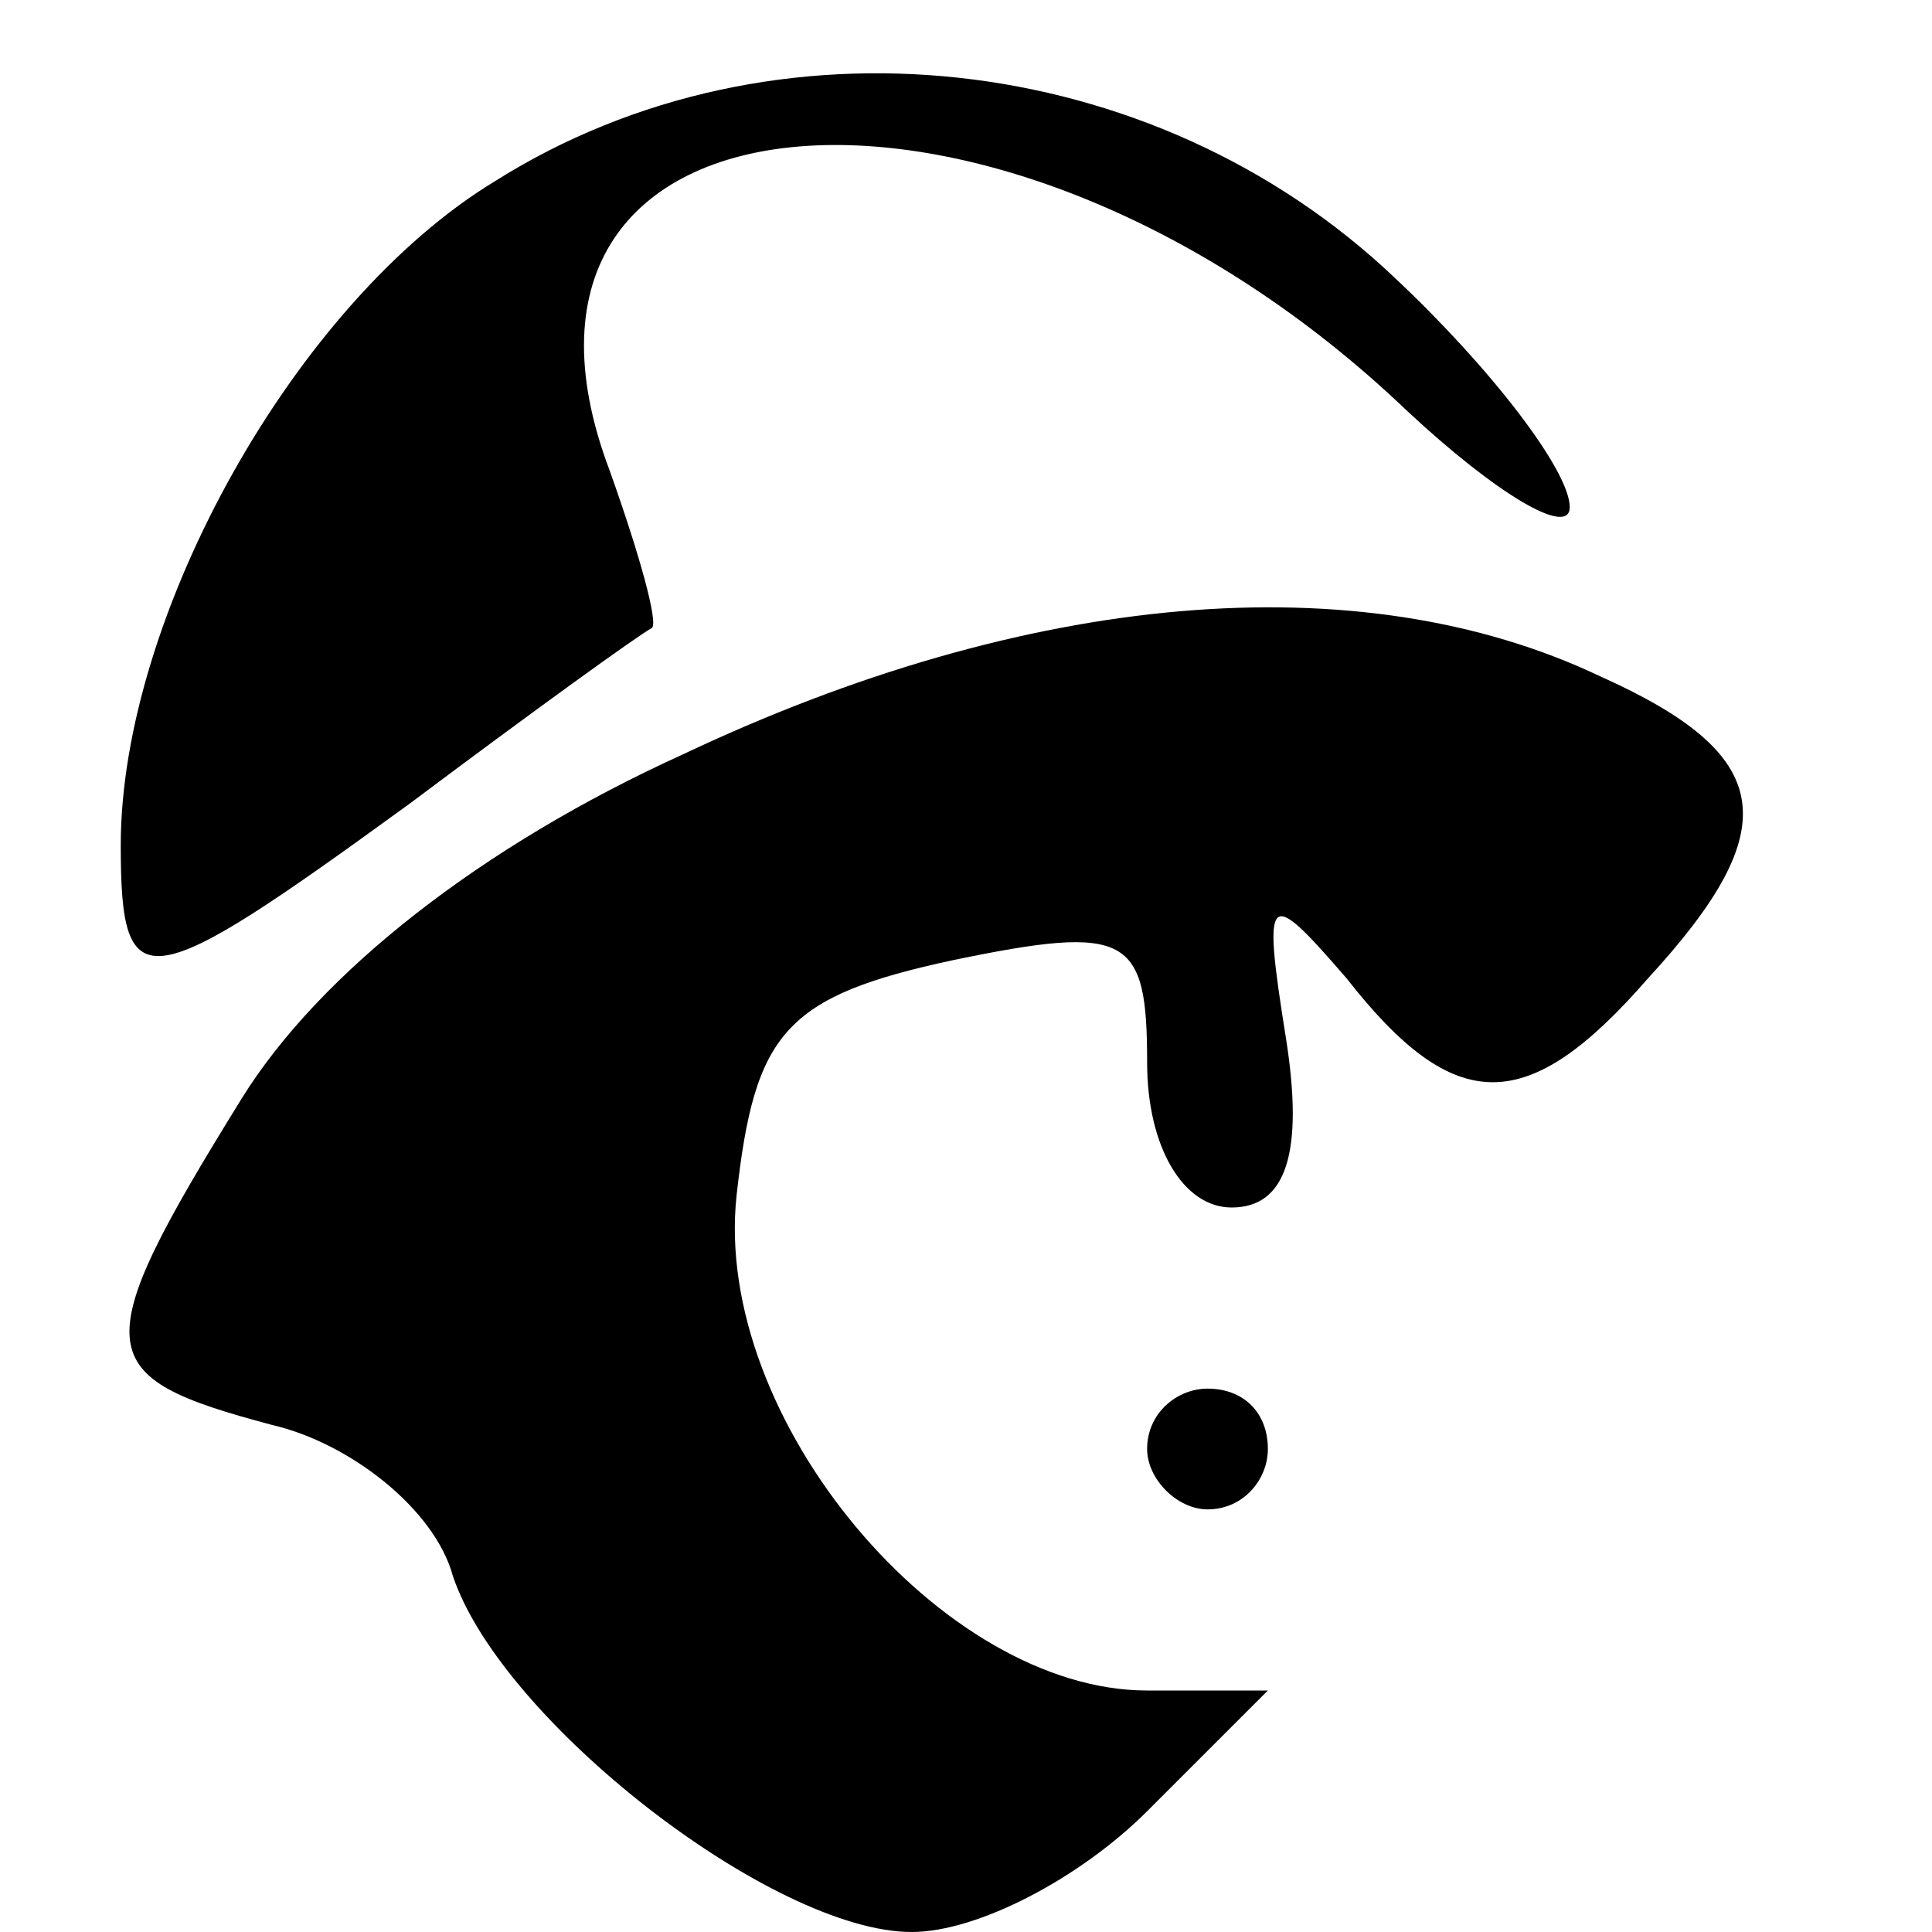 <?xml version="1.0" standalone="no"?>
<!DOCTYPE svg PUBLIC "-//W3C//DTD SVG 20010904//EN"
 "http://www.w3.org/TR/2001/REC-SVG-20010904/DTD/svg10.dtd">
<svg version="1.0" xmlns="http://www.w3.org/2000/svg"
 width="32pt" height="32pt" viewBox="0 0 32 32"
 preserveAspectRatio="xMidYMid meet">

<g transform="translate(0,32) scale(0.1,-0.1)"
fill="#000000" stroke="none">
<path d="M82 290 c-33 -20 -62 -72 -62 -110 0 -26 4 -25 48 7 20 15 38 28 40
29 1 1 -2 12 -7 26 -25 66 65 74 132 10 15 -14 27 -21 27 -16 0 6 -13 23 -29
38 -40 38 -103 45 -149 16z"/>
<path d="M113 195 c-33 -15 -60 -36 -73 -57 -26 -42 -25 -46 5 -54 13 -3 27
-14 30 -25 8 -24 53 -59 76 -59 11 0 28 9 39 20 l20 20 -20 0 c-34 0 -72 45
-68 82 3 27 8 33 36 39 29 6 32 4 32 -17 0 -14 6 -24 14 -24 9 0 12 9 9 28 -4
25 -3 25 10 10 18 -23 30 -23 50 0 23 25 21 37 -8 50 -40 19 -95 14 -152 -13z"/>
<path d="M190 80 c0 -5 5 -10 10 -10 6 0 10 5 10 10 0 6 -4 10 -10 10 -5 0
-10 -4 -10 -10z"/>
</g>
</svg>
